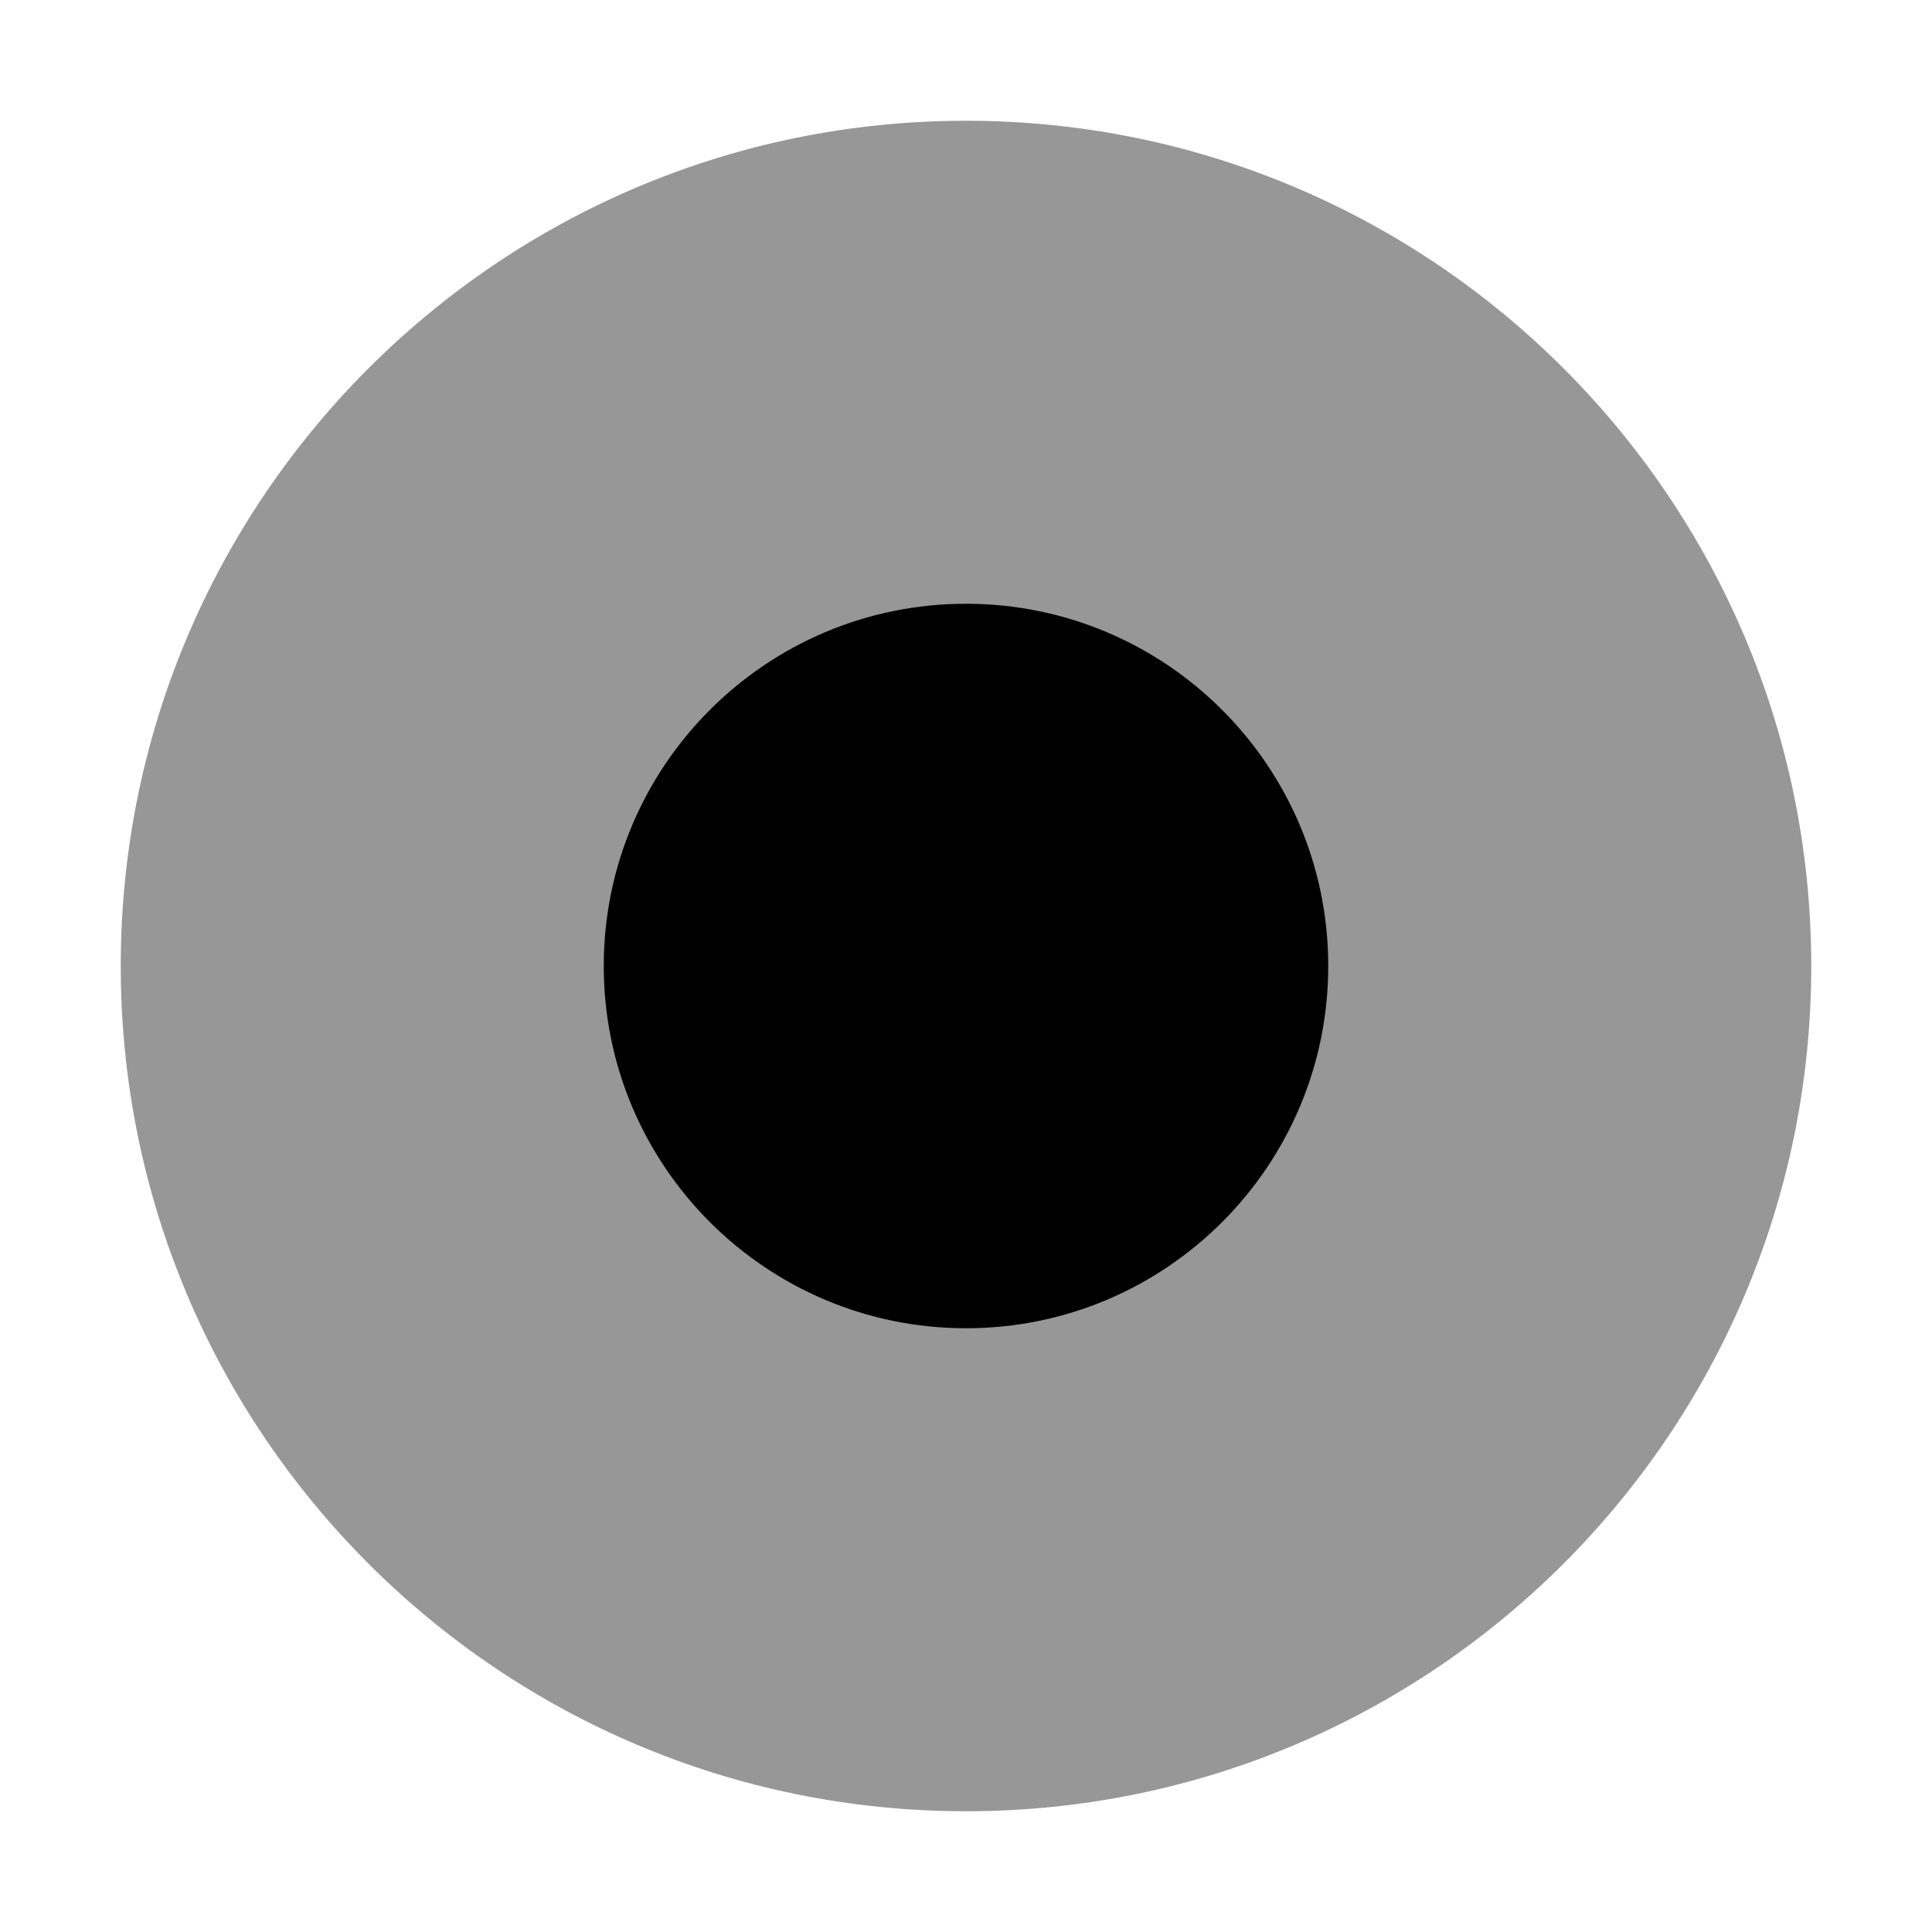 <svg width="16" height="16" viewBox="0 0 16 16" fill="none" xmlns="http://www.w3.org/2000/svg">
<path fill-rule="evenodd" clip-rule="evenodd" d="M8 1C4.136 1 1 4.136 1 8C1 11.864 4.136 15 8 15C11.864 15 15 11.864 15 8C15 4.136 11.864 1 8 1Z" fill="#979797"/>
<path fill-rule="evenodd" clip-rule="evenodd" d="M8 5C6.344 5 5 6.344 5 8C5 9.656 6.344 11 8 11C9.656 11 11 9.656 11 8C11 6.344 9.656 5 8 5Z" fill="black"/>
</svg>
